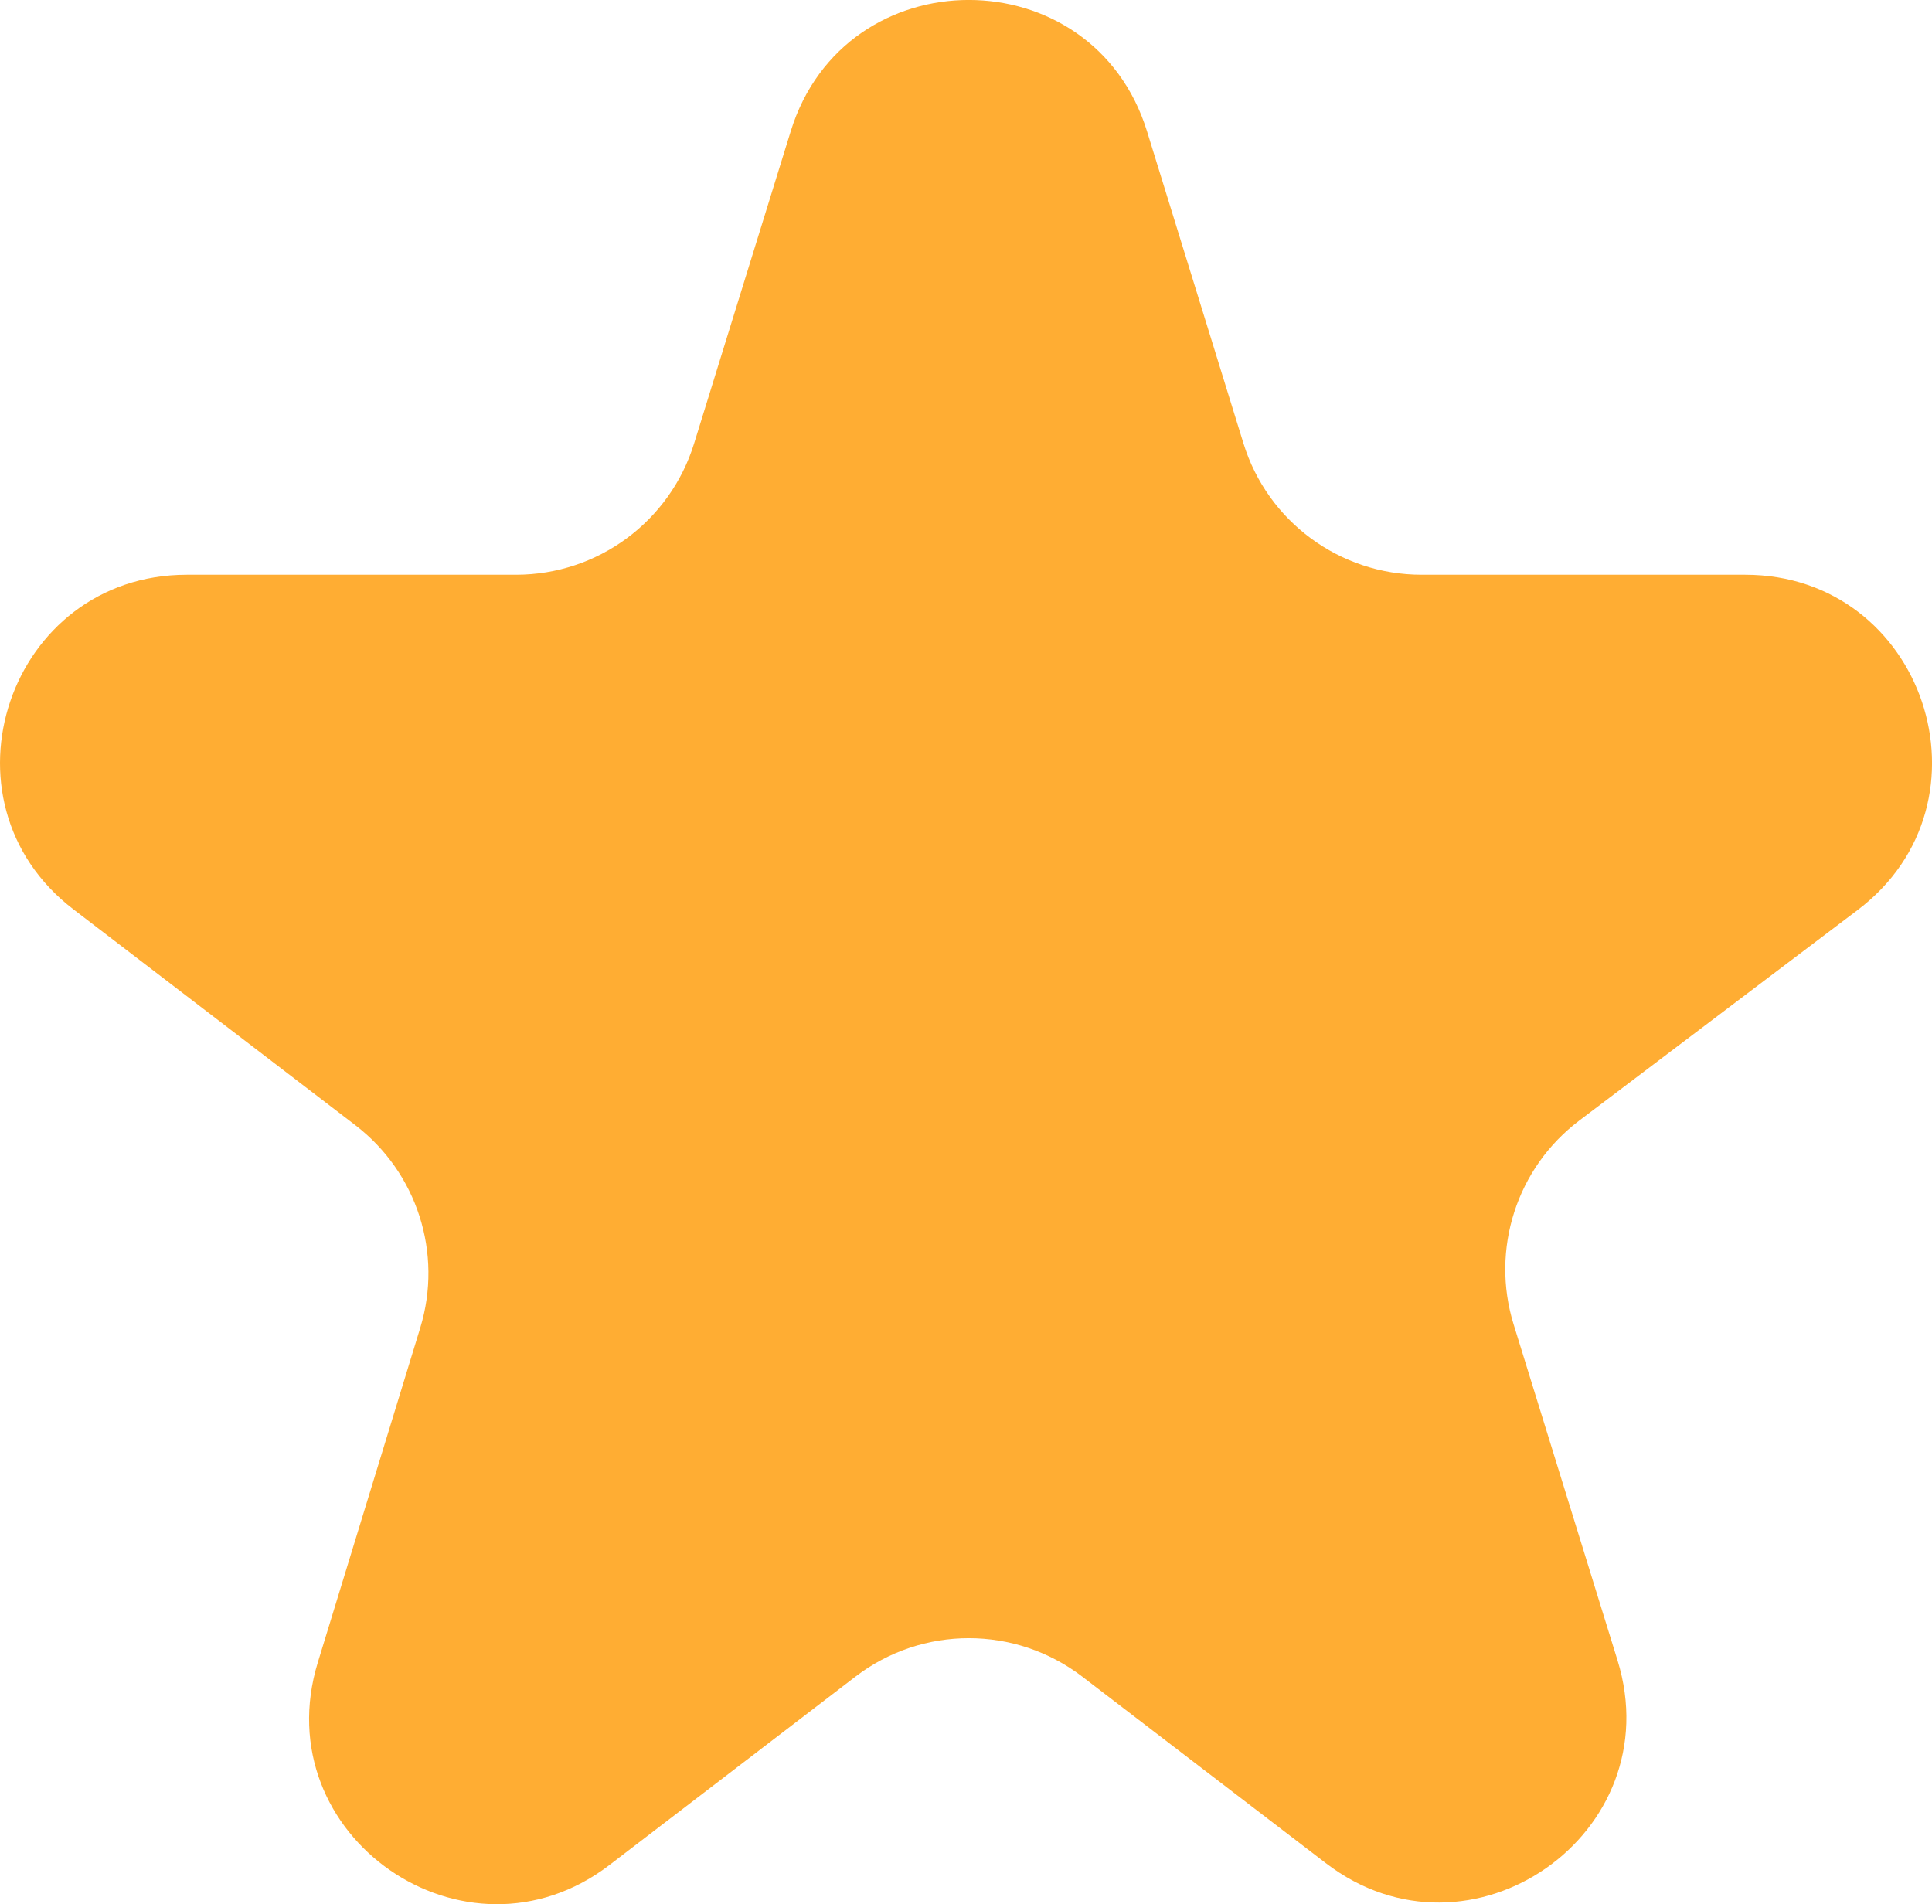 <svg width="14.504" height="14.297" viewBox="0 0 14.504 14.297" fill="none" xmlns="http://www.w3.org/2000/svg" xmlns:xlink="http://www.w3.org/1999/xlink">
	<desc>
			Created with Pixso.
	</desc>
	<defs/>
	<path id="Vector" d="M13.101 4.315L10.672 4.315C10.058 4.315 9.516 3.915 9.335 3.329L8.611 0.986C8.204 -0.329 6.342 -0.329 5.936 0.986L5.211 3.329C5.03 3.915 4.488 4.315 3.874 4.315L1.403 4.315C0.065 4.315 -0.511 6.013 0.551 6.827L2.668 8.448C3.132 8.804 3.326 9.41 3.155 9.969L2.386 12.481C1.987 13.783 3.495 14.83 4.576 14.002L6.422 12.588C6.924 12.203 7.622 12.203 8.125 12.588L9.954 13.989C11.037 14.819 12.546 13.768 12.143 12.465L11.363 9.943C11.189 9.38 11.386 8.768 11.856 8.413L13.946 6.832C15.017 6.022 14.444 4.315 13.101 4.315Z" fill="#FFAD33" fill-opacity="1" fill-rule="nonzero"/>
</svg>
